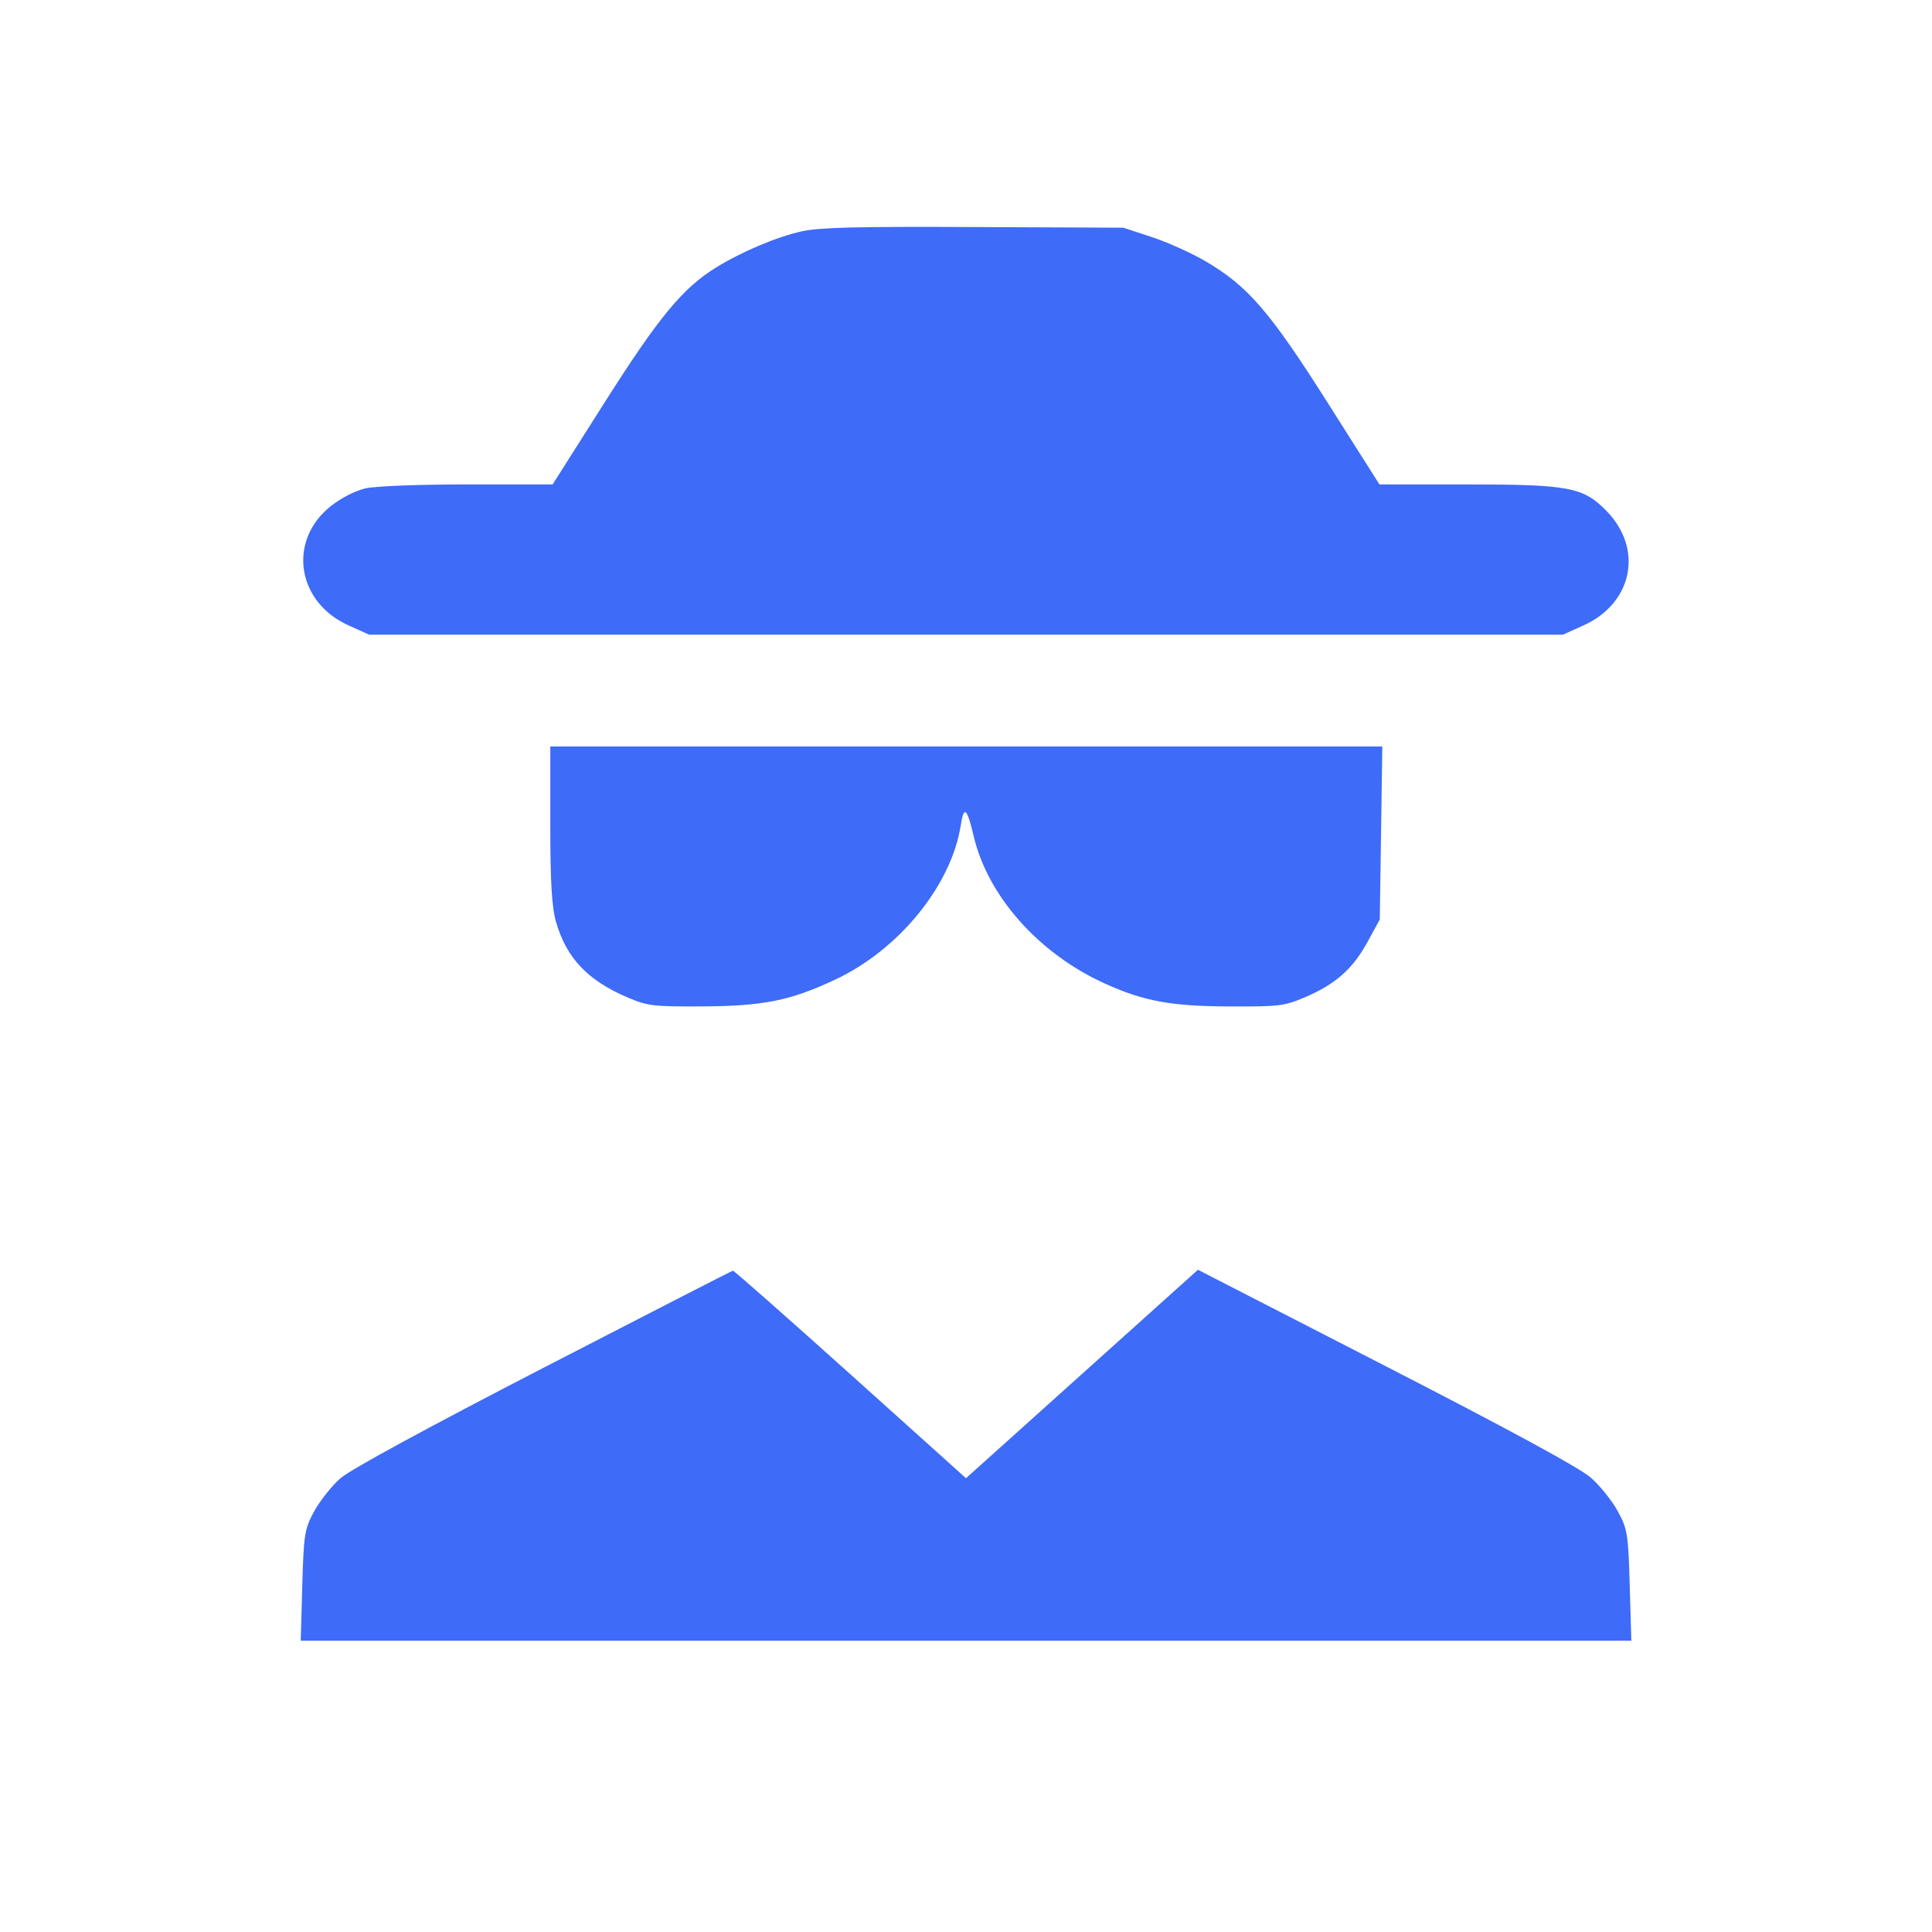 <svg width="35" height="35" viewBox="0 0 35 35" fill="none" xmlns="http://www.w3.org/2000/svg">
<path fill-rule="evenodd" clip-rule="evenodd" d="M14.525 4.191C14.069 4.292 13.433 4.561 12.969 4.848C12.367 5.221 11.934 5.745 10.958 7.283L10.011 8.776H8.473C7.573 8.776 6.805 8.806 6.622 8.847C6.439 8.889 6.18 9.021 5.994 9.168C5.207 9.791 5.373 10.908 6.315 11.33L6.689 11.498H17.5H28.312L28.682 11.332C29.578 10.93 29.778 9.945 29.102 9.255C28.68 8.824 28.428 8.776 26.546 8.776H24.99L24.043 7.282C23.001 5.639 22.605 5.181 21.836 4.731C21.585 4.584 21.148 4.387 20.865 4.294L20.351 4.125L17.641 4.113C15.497 4.103 14.847 4.12 14.525 4.191ZM9.969 14.933C9.969 15.977 9.996 16.437 10.074 16.705C10.264 17.36 10.65 17.765 11.377 18.073C11.736 18.225 11.832 18.236 12.714 18.232C13.828 18.226 14.31 18.13 15.123 17.75C16.287 17.207 17.24 16.034 17.407 14.94C17.46 14.589 17.522 14.642 17.636 15.136C17.891 16.233 18.816 17.275 20.018 17.819C20.726 18.139 21.217 18.229 22.286 18.233C23.168 18.236 23.265 18.225 23.627 18.072C24.184 17.837 24.502 17.559 24.766 17.078L24.996 16.658L25.019 15.09L25.042 13.523H17.506H9.969V14.933ZM9.847 24.778C7.728 25.872 6.345 26.624 6.166 26.781C6.009 26.92 5.796 27.188 5.692 27.378C5.518 27.698 5.502 27.795 5.476 28.723L5.448 29.722H17.5H29.553L29.524 28.723C29.498 27.795 29.483 27.698 29.308 27.378C29.205 27.188 28.984 26.913 28.818 26.768C28.617 26.592 27.364 25.911 25.109 24.753L21.702 23.003L19.601 24.891L17.5 26.779L15.406 24.897C14.254 23.861 13.296 23.017 13.277 23.02C13.258 23.023 11.714 23.814 9.847 24.778Z" fill="#3E6BF7"/>
</svg>
